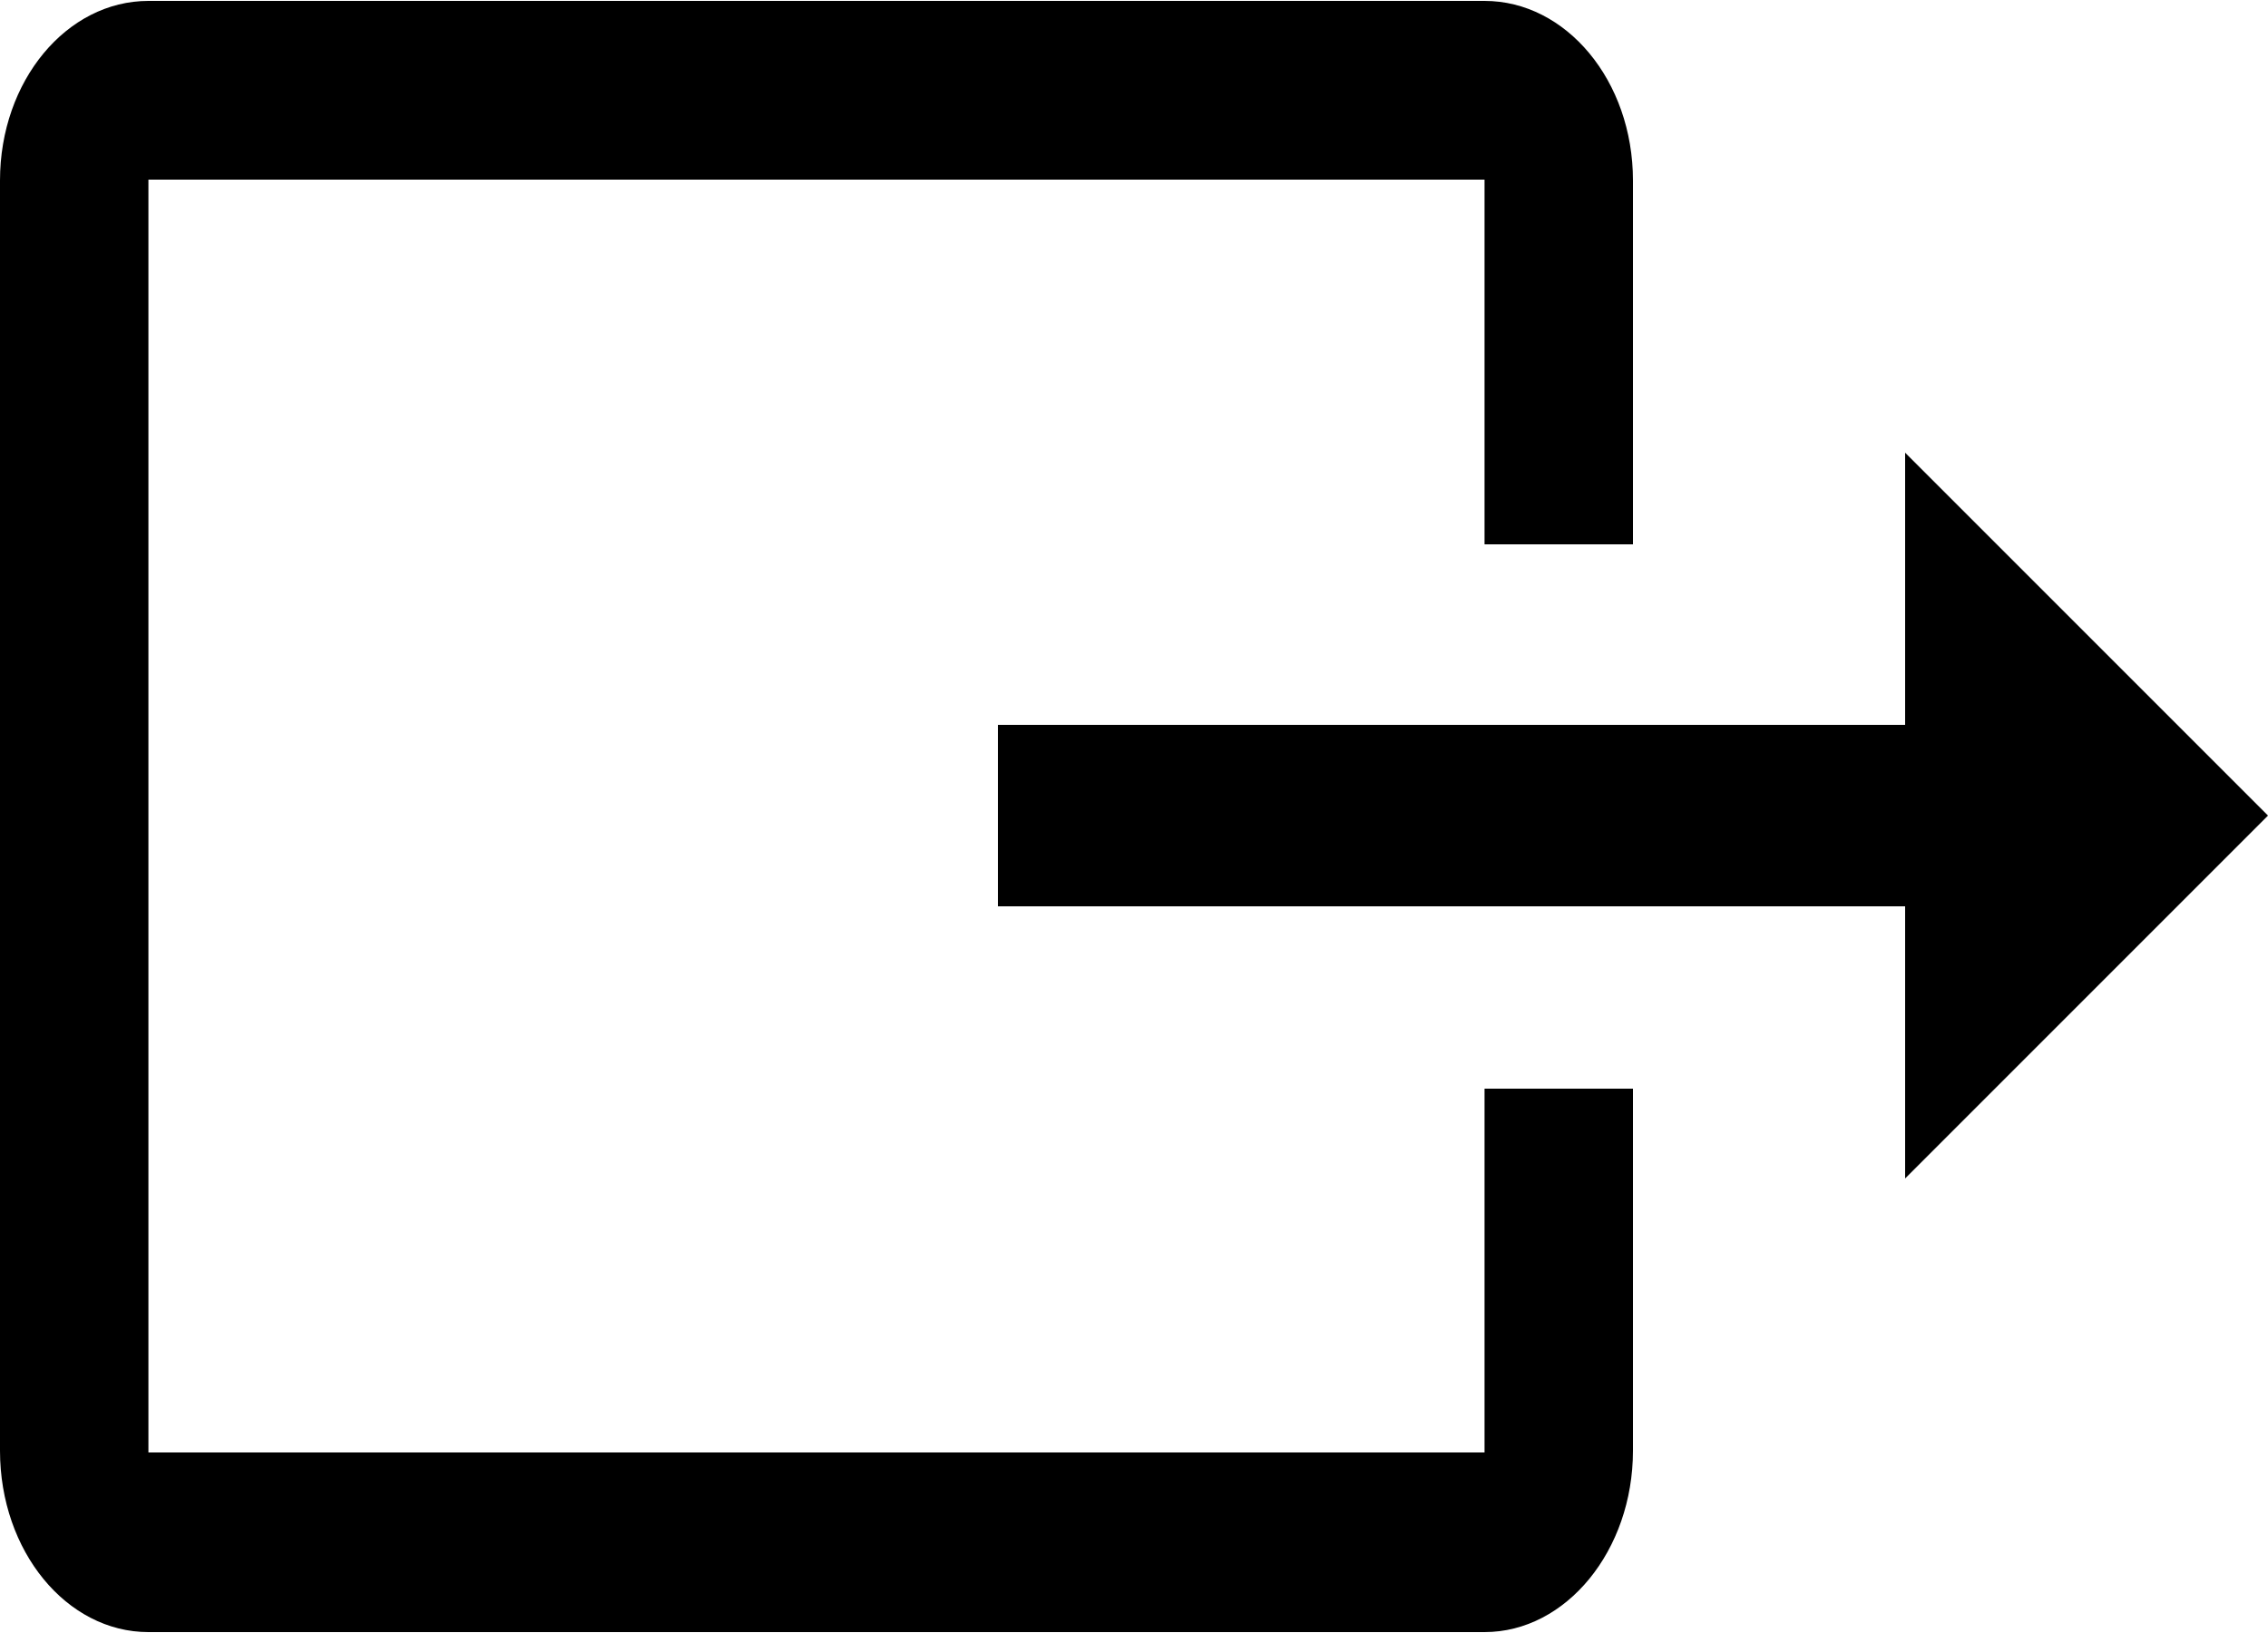 <svg width="25px" height="18px" viewBox="0 0 25 18" version="1.1" xmlns="http://www.w3.org/2000/svg" xmlns:xlink="http://www.w3.org/1999/xlink">
    <g id="Page-1" stroke="none" stroke-width="1">
        <g id="Artboard" transform="translate(-5, -3)">
            <g id="ic_input_black_24px" transform="translate(15, 12) scale(-1, -1) translate(-15, -12) ">
                <path d="M23.364,3.01 L8.636,3.01 C7.736,3.01 7,3.91 7,5.01 L7,9 L8.636,9 L8.636,4.99 L23.364,4.99 L23.364,19.02 L8.636,19.02 L8.636,15 L7,15 L7,19.01 C7,20.11 7.736,20.99 8.636,20.99 L23.364,20.99 C24.264,20.99 25,20.11 25,19.01 L25,5.01 C25,3.9 24.264,3.01 23.364,3.01 L23.364,3.01 Z M4,16.01 L-1.77635684e-15,12.01 L4,8.01 L4,11.01 L14,11.01 L14,13.01 L4,13.01 L4,16.01 L4,16.01 Z" id="Shape"></path>
            </g>
        </g>
    </g>
</svg>
